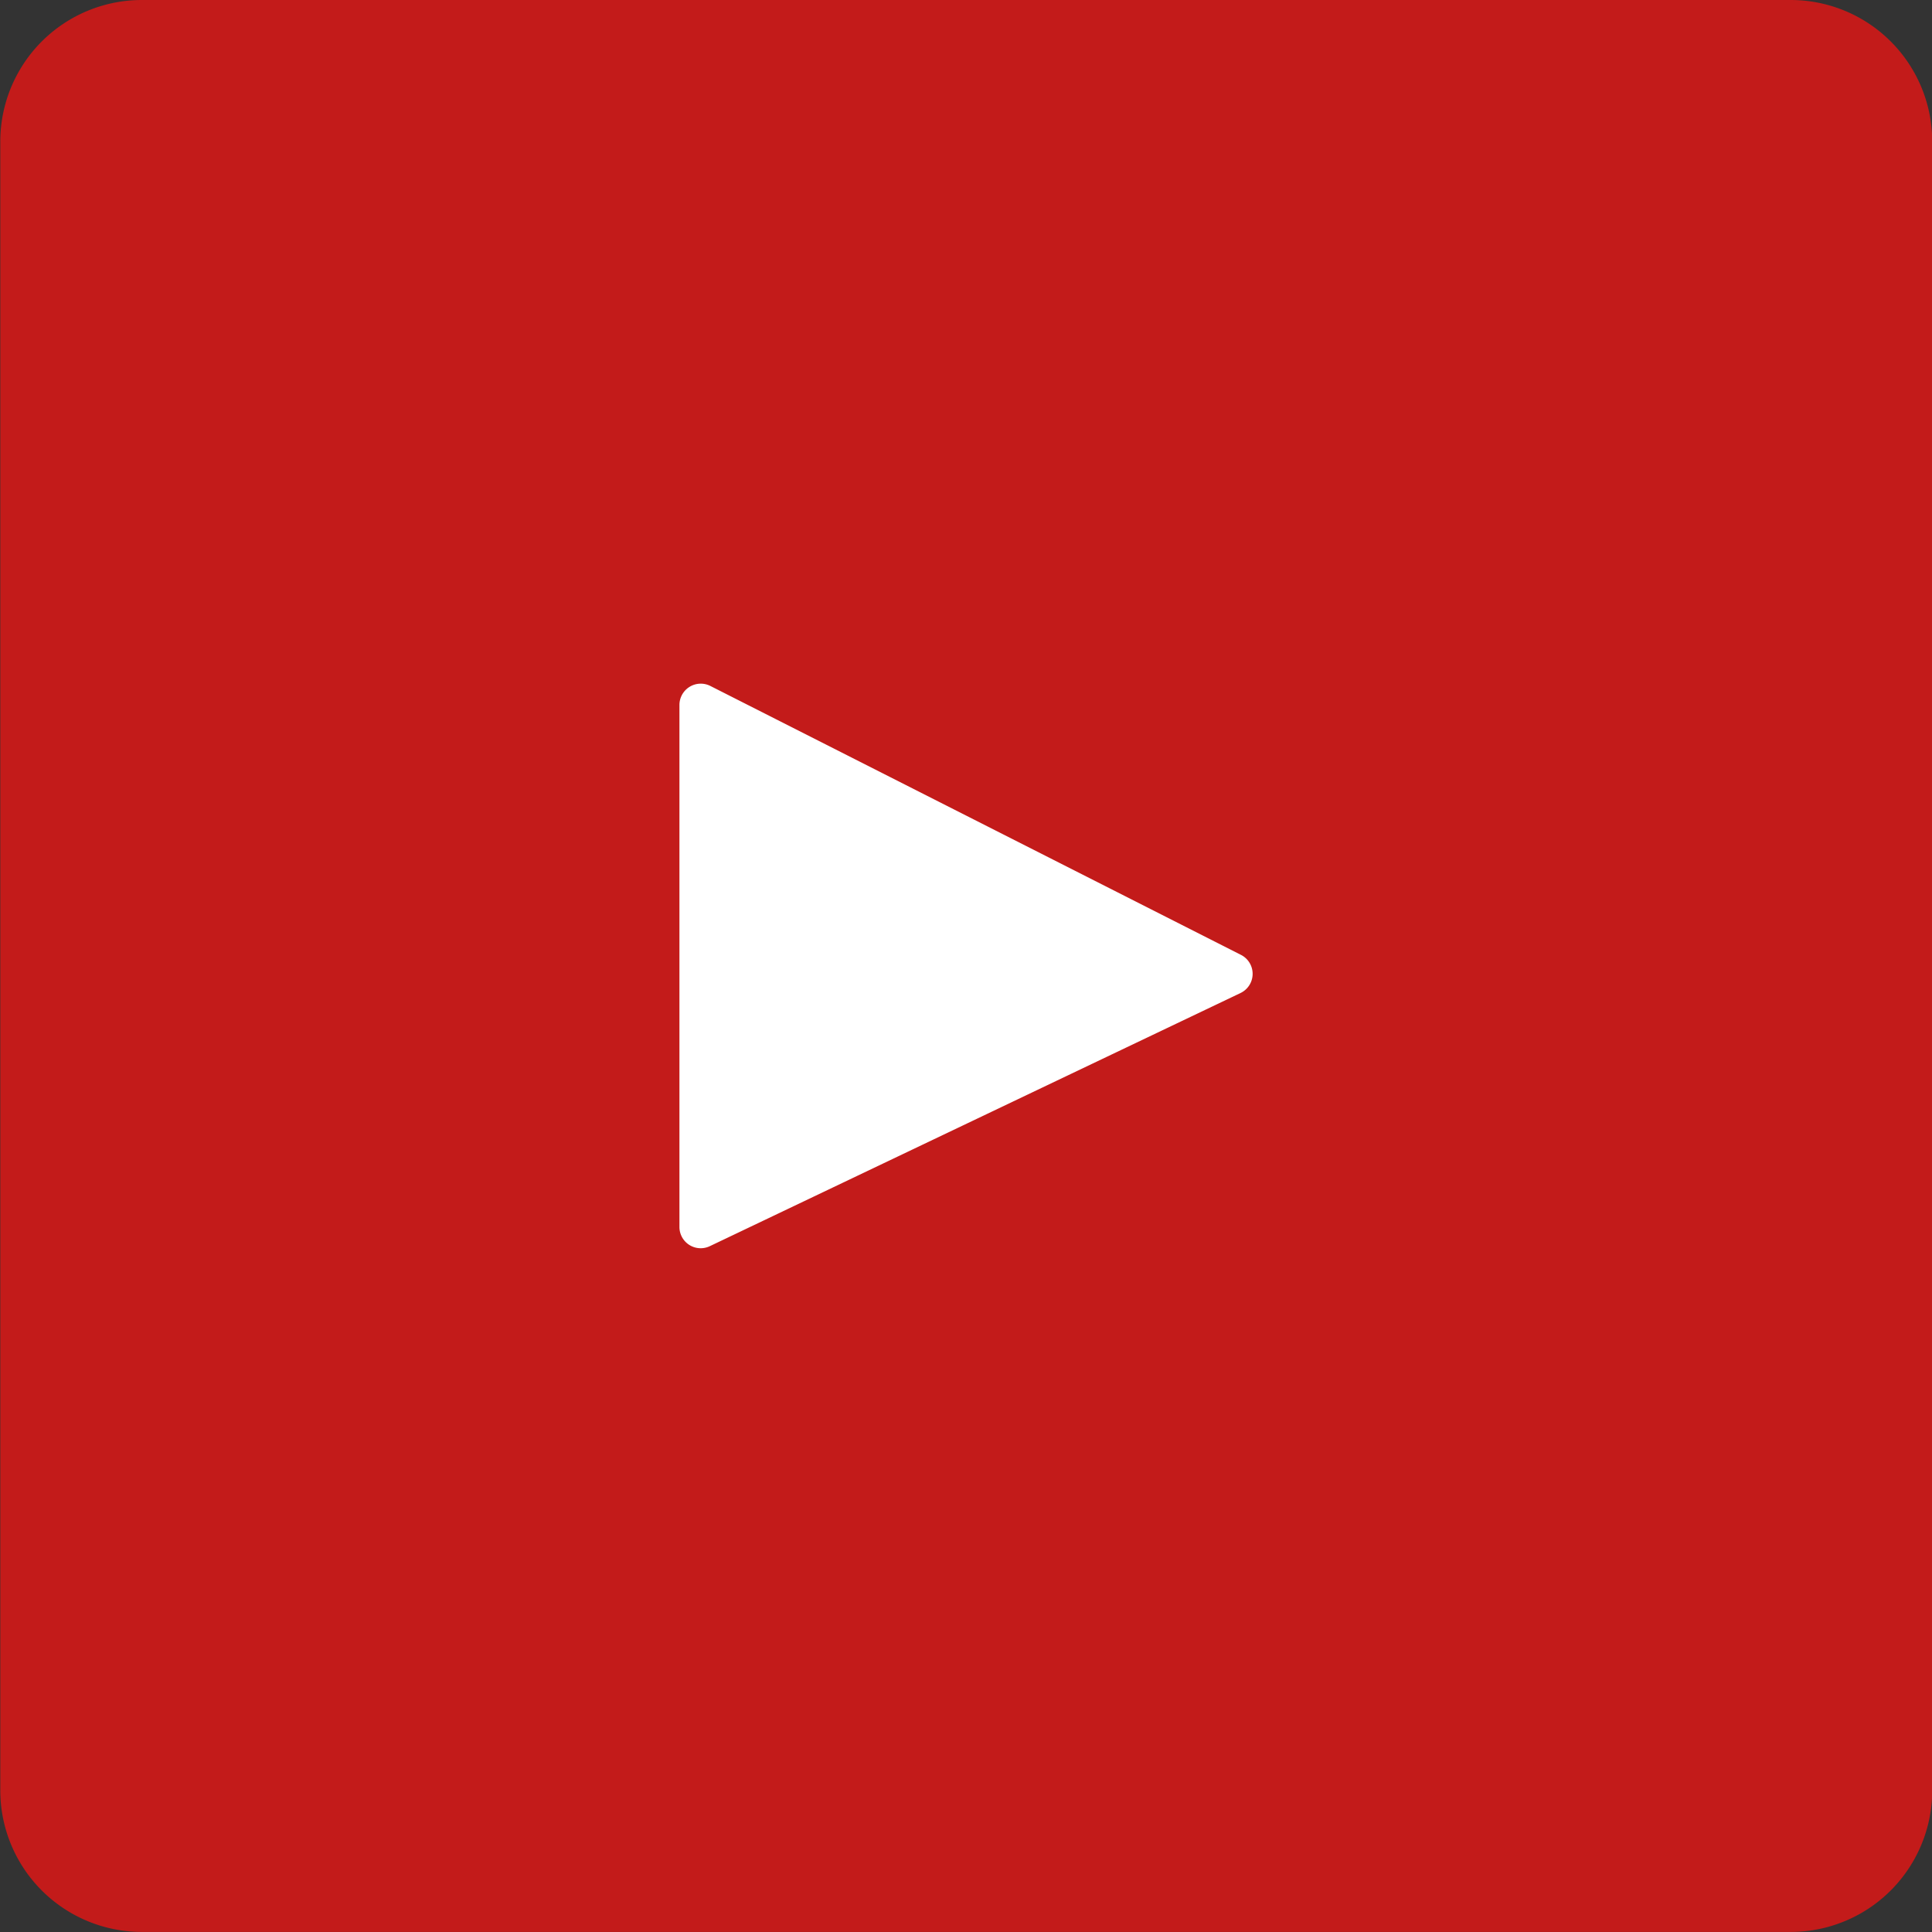 <svg xmlns="http://www.w3.org/2000/svg" width="26.459" height="26.459" viewBox="0 0 26.459 26.459"><rect x="0" y="0" width="26.459" height="26.459" fill="#333333" stroke="none"/><defs><style>.a{fill:#c31b1a;}.b{fill:#fff;}</style></defs><g transform="translate(-1069.657 -5539)"><path class="a" d="M1071.6,5539h22.58a1.939,1.939,0,0,1,1.939,1.939v22.58a1.939,1.939,0,0,1-1.939,1.939H1071.6a1.939,1.939,0,0,1-1.939-1.939v-22.58A1.939,1.939,0,0,1,1071.6,5539Z"/><path class="b" d="M1086.645,5552.6l-7.266,3.466a.291.291,0,0,1-.417-.264v-7.147a.292.292,0,0,1,.423-.261l7.267,3.683a.291.291,0,0,1-.007.523Z"/></g></svg>